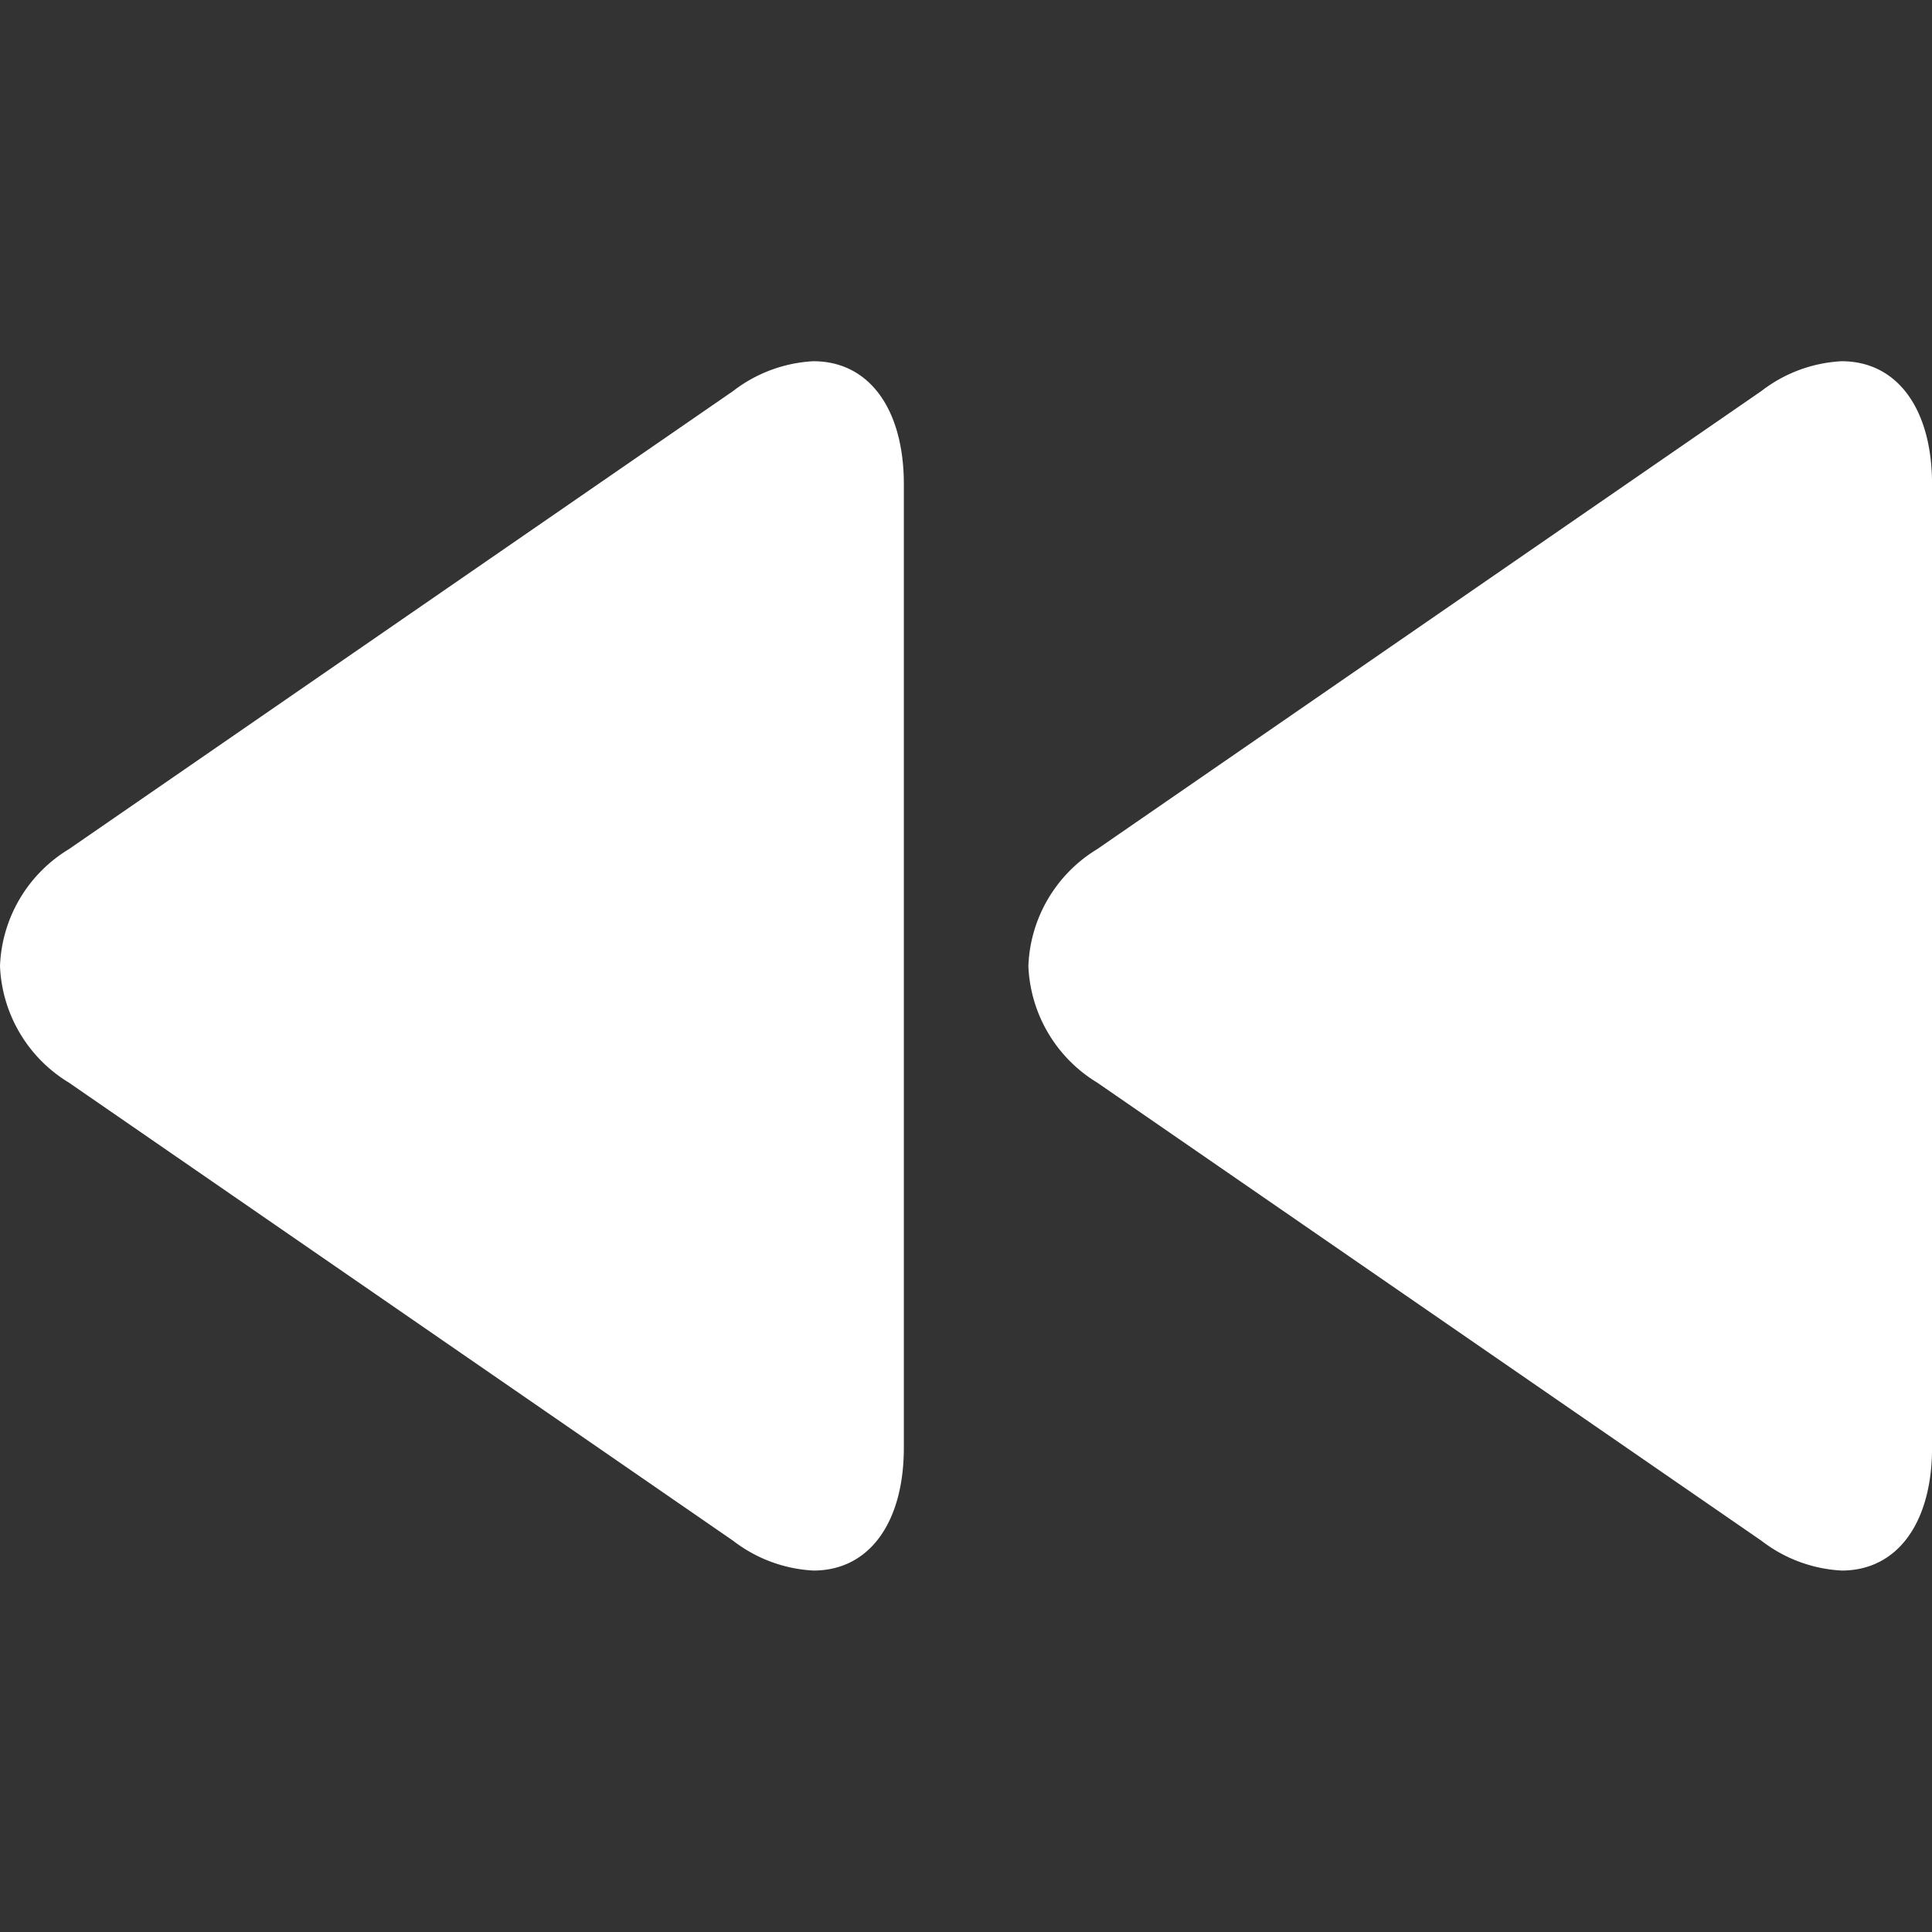 <svg xmlns="http://www.w3.org/2000/svg" xmlns:xlink="http://www.w3.org/1999/xlink" width="35" height="35" viewBox="0 0 35 35">
  <rect x="0" y="0" width="35" height="35" fill="#333333" stroke="none"/>
  <defs>
    <clipPath id="clip-path">
      <rect id="Rectangle_36" data-name="Rectangle 36" width="35" height="35" transform="translate(20 20.075)" fill="#fff"/>
    </clipPath>
  </defs>
  <g id="Mask_Group_1" data-name="Mask Group 1" transform="translate(-20 -20.075)" clip-path="url(#clip-path)">
    <g id="rewind" transform="translate(20 20.075)">
      <g id="Group_34125" data-name="Group 34125">
        <g id="Group_34124" data-name="Group 34124">
          <path id="Path_300" data-name="Path 300" d="M33.362,6.544a2.594,2.594,0,0,0-1.453.54l-12.034,8.3A2.589,2.589,0,0,0,18.63,17.5a2.591,2.591,0,0,0,1.246,2.112l12.034,8.3a2.6,2.6,0,0,0,1.454.54c1.015,0,1.637-.874,1.637-2.226V8.77C35,7.418,34.379,6.544,33.362,6.544Z" fill="#fff"/>
        </g>
      </g>
      <g id="Group_34127" data-name="Group 34127">
        <g id="Group_34126" data-name="Group 34126">
          <path id="Path_301" data-name="Path 301" d="M14.735,6.544a2.6,2.6,0,0,0-1.454.54l-12.034,8.3A2.589,2.589,0,0,0,0,17.5a2.591,2.591,0,0,0,1.247,2.112l12.034,8.3a2.6,2.6,0,0,0,1.455.54c1.016,0,1.638-.874,1.638-2.226V8.771C16.374,7.419,15.752,6.544,14.735,6.544Z" fill="#fff"/>
        </g>
      </g>
    </g>
  </g>
</svg>
